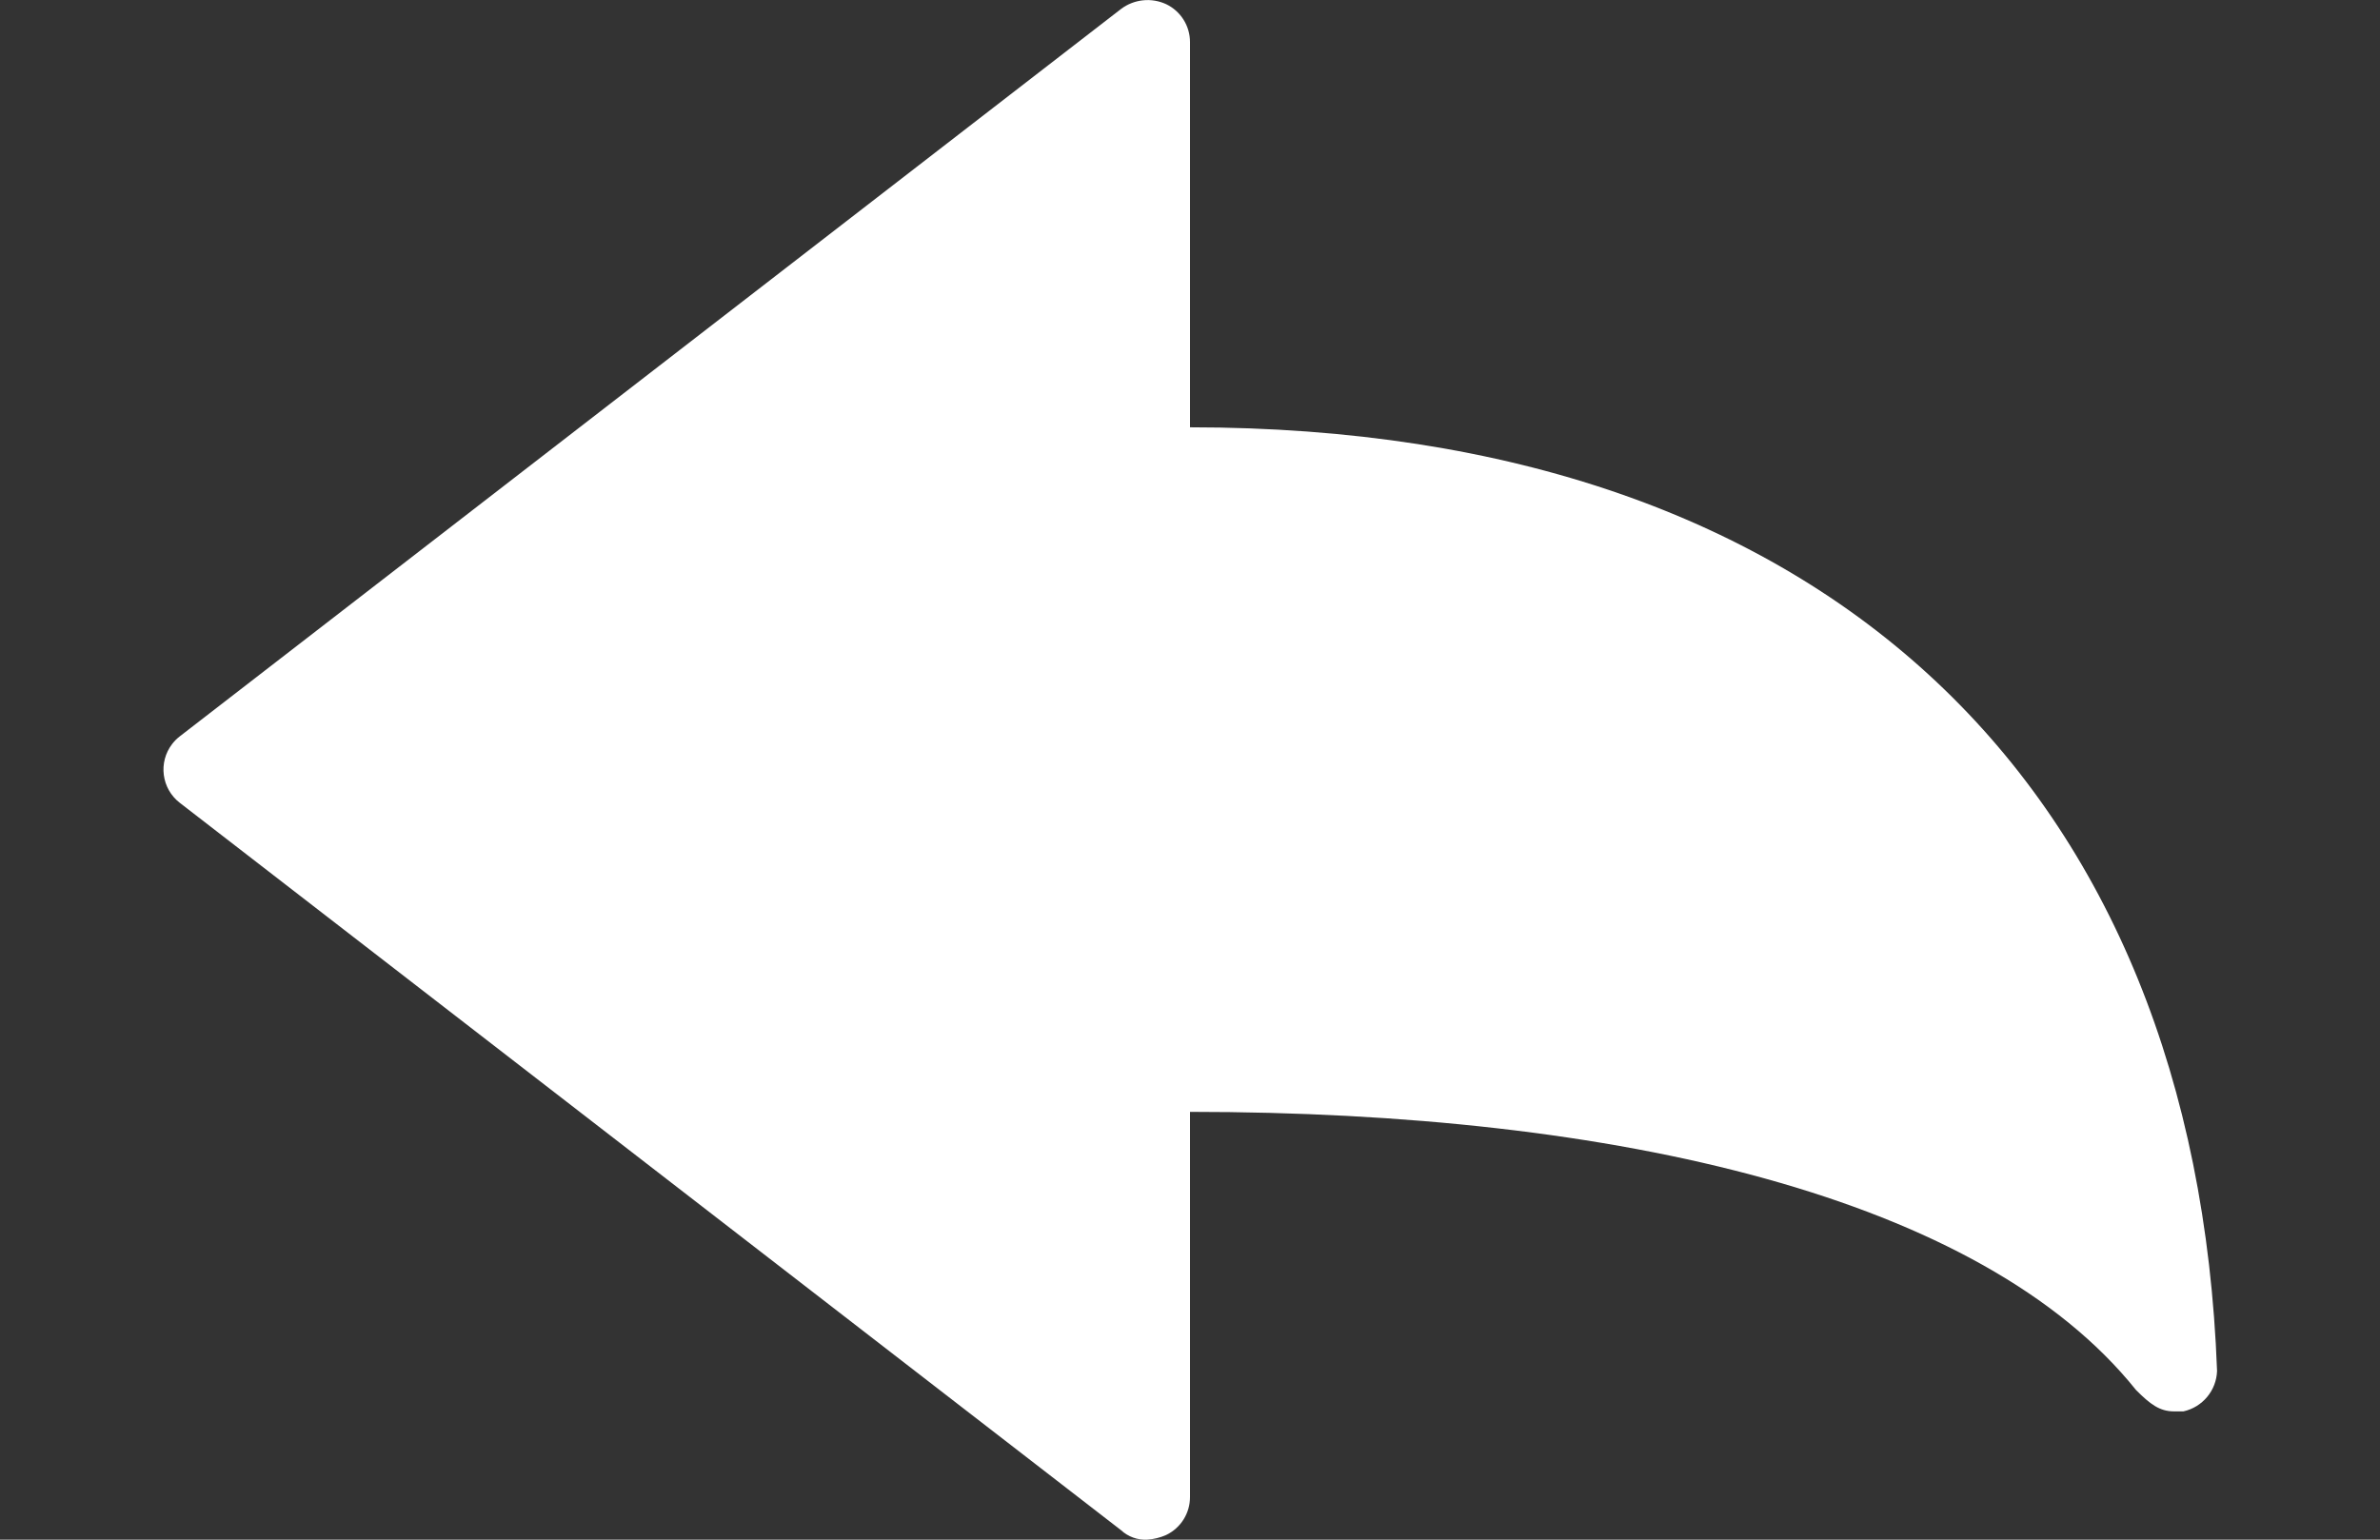 <?xml version="1.0" encoding="utf-8"?>
<!-- Generator: Adobe Illustrator 15.0.0, SVG Export Plug-In  -->
<!DOCTYPE svg PUBLIC "-//W3C//DTD SVG 1.1//EN" "http://www.w3.org/Graphics/SVG/1.1/DTD/svg11.dtd">
<svg version="1.1"
	 xmlns="http://www.w3.org/2000/svg" xmlns:xlink="http://www.w3.org/1999/xlink" xmlns:a="http://ns.adobe.com/AdobeSVGViewerExtensions/3.0/"
	 x="0px" y="0px" width="1224px" height="792px" viewBox="-84.068 -0.041 1224 792"
	 overflow="visible" enable-background="new -84.068 -0.041 1224 792" xml:space="preserve">
<rect x="-84.068" y="-0.041" width="1224" height="792" fill="#333333" stroke="none"/>
<defs>
</defs>
<path fill="#FFFFFF" d="M527.932,571.897v198.064c0.042,8.34-4.718,15.959-12.23,19.578c-3.102,1.38-6.423,2.199-9.811,2.42
	c-4.956,0.255-9.804-1.507-13.44-4.884L8.417,412.944c-9.452-7.286-11.208-20.854-3.921-30.307c1.133-1.471,2.451-2.788,3.921-3.922
	L492.451,4.583c6.698-5.059,15.642-6.006,23.251-2.463c7.499,3.613,12.256,11.211,12.23,19.534v198.108
	c330.137,0,517.182,187.087,528.201,485.417c-0.352,10.059-7.46,18.607-17.286,20.787h-4.884c-7.347,0-12.23-3.673-19.534-11.021
	C935.083,615.892,748.038,571.897,527.932,571.897z"/>
</svg>
